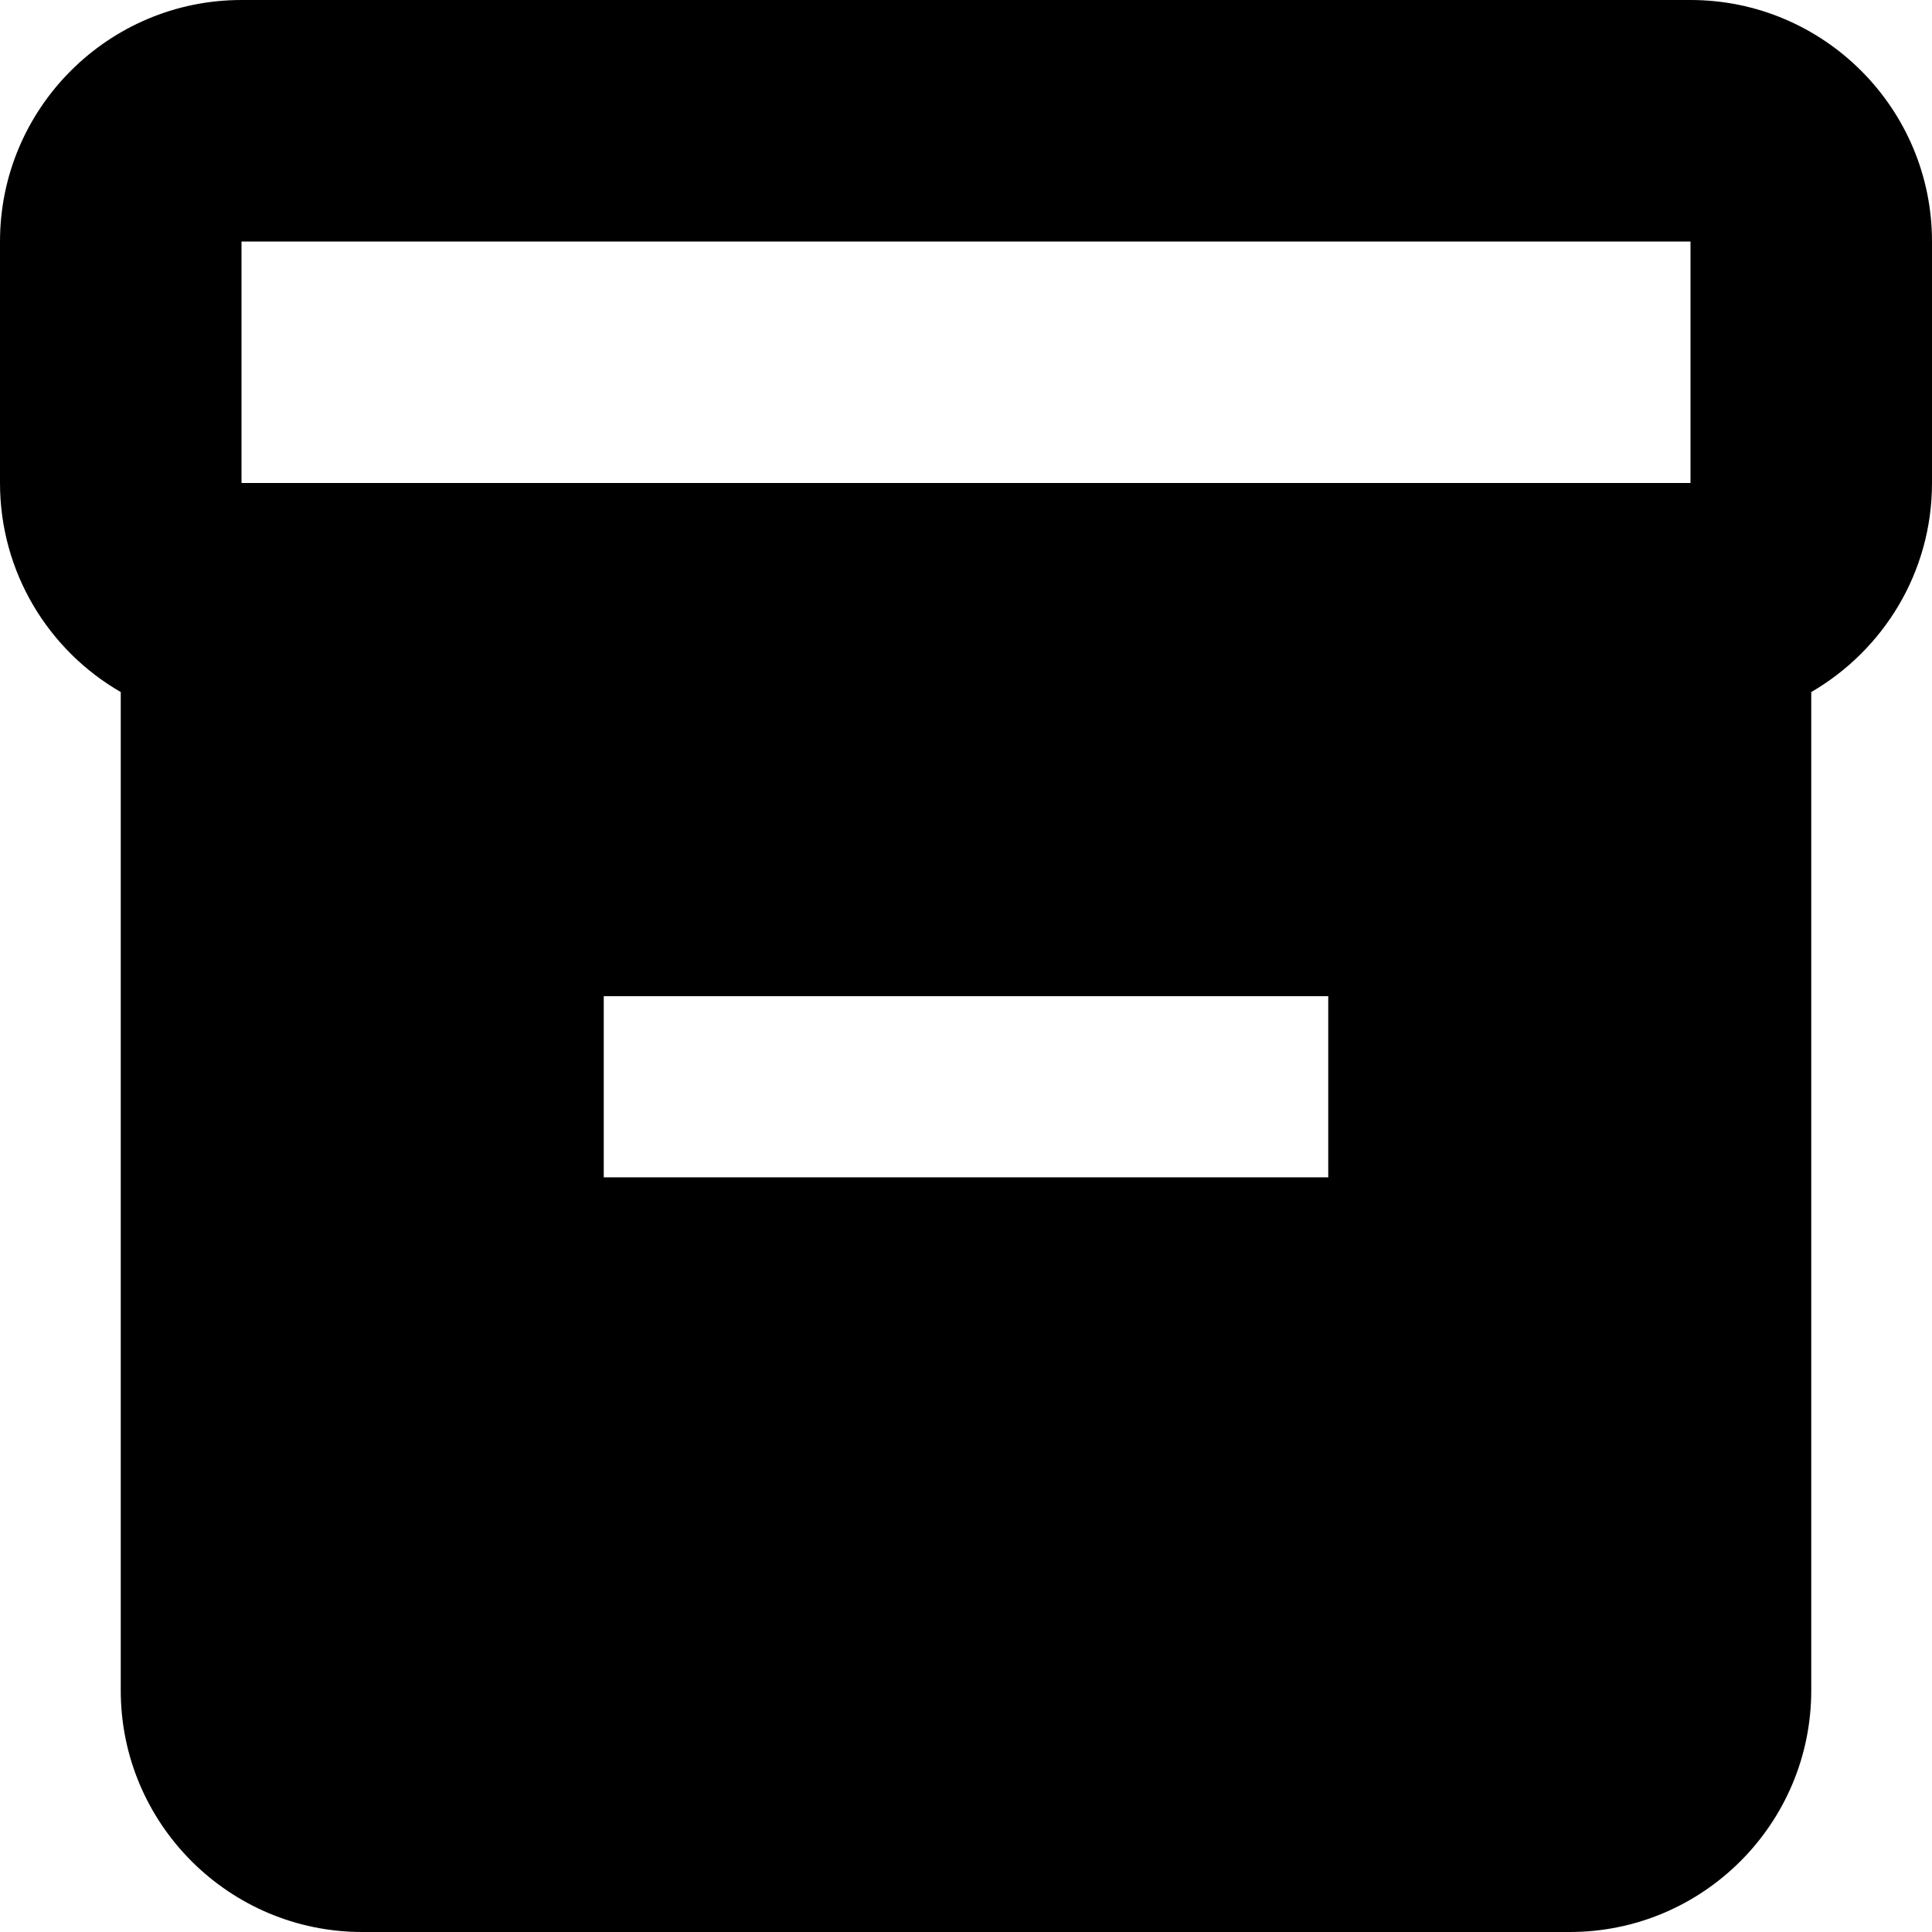 <svg xmlns="http://www.w3.org/2000/svg" viewBox="0 0 512 512"><!--! Font Awesome Pro 7.1.0 by @fontawesome - https://fontawesome.com License - https://fontawesome.com/license (Commercial License) Copyright 2025 Fonticons, Inc. --><path fill="currentColor" d="M448 64l0 64-384 0 0-64 384 0zM0 128c0 23.7 12.9 44.4 32 55.4L32 448c0 35.3 28.7 64 64 64l320 0c35.3 0 64-28.7 64-64l0-264.6c19.1-11.1 32-31.7 32-55.4l0-64c0-35.3-28.7-64-64-64L64 0C28.7 0 0 28.7 0 64l0 64zM352 264l0 48-192 0 0-48 192 0z"/></svg>